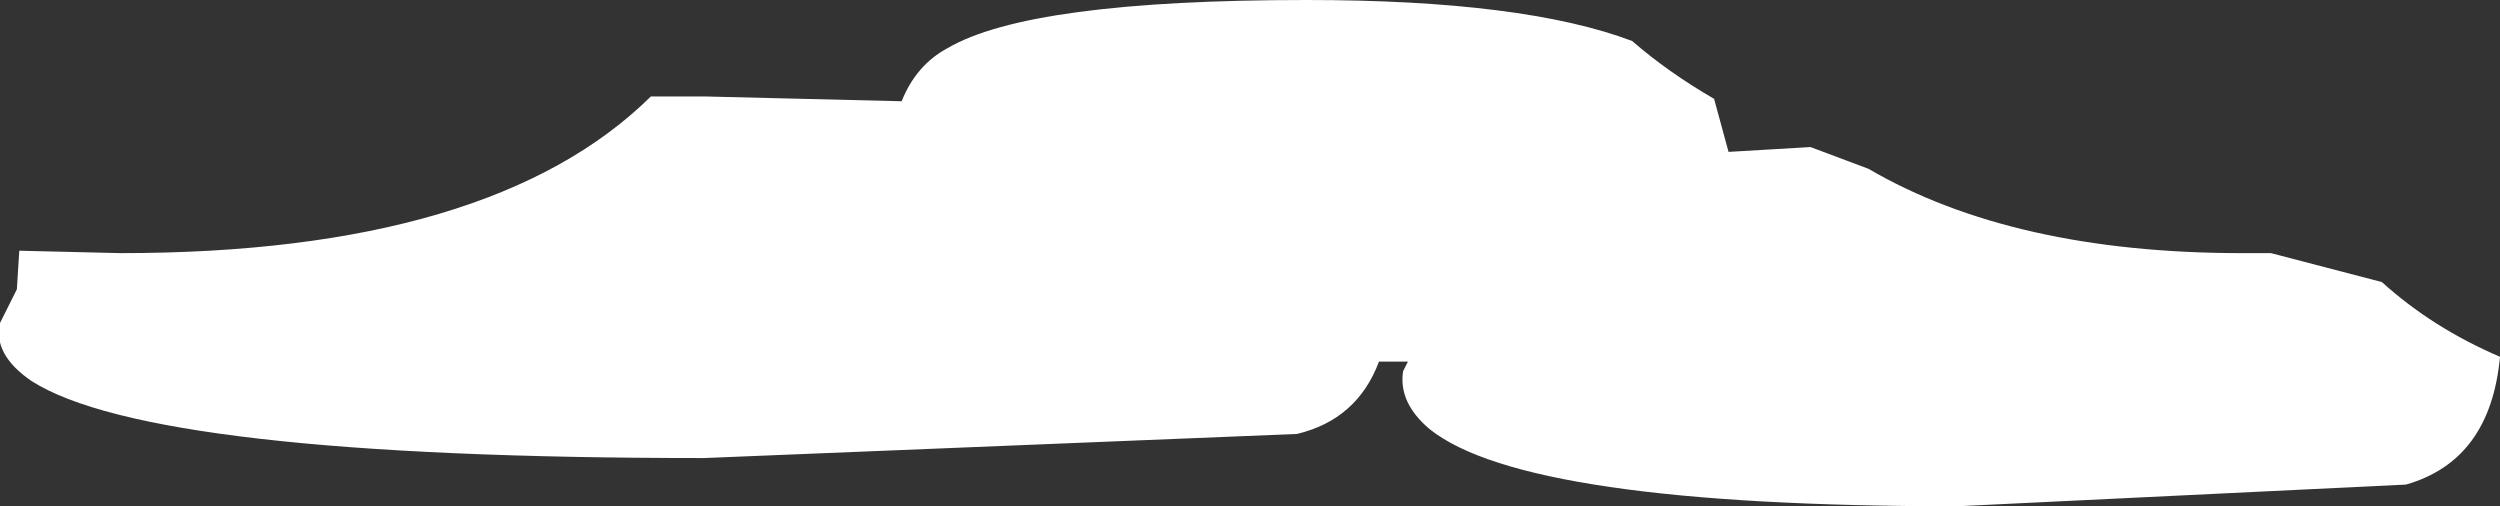 <?xml version="1.0" encoding="UTF-8" standalone="no"?>
<svg xmlns:ffdec="https://www.free-decompiler.com/flash" xmlns:xlink="http://www.w3.org/1999/xlink" ffdec:objectType="shape" height="10.5px" width="51.85px" xmlns="http://www.w3.org/2000/svg">
  <rect width="100%" height="100%" fill="#333333" stroke="none"/>
  <g transform="matrix(1.0, 0.0, 0.0, 1.0, 26.0, 5.25)">
    <path d="M7.85 -4.4 Q8.6 -3.75 9.55 -3.2 L9.85 -2.1 11.55 -2.2 12.75 -1.75 Q15.75 0.0 20.5 0.0 L21.1 0.0 23.4 0.6 Q24.45 1.55 25.85 2.15 25.65 4.3 23.9 4.8 L14.6 5.25 Q5.65 5.25 3.65 3.65 3.0 3.1 3.1 2.45 L3.2 2.25 2.6 2.25 Q2.15 3.45 0.9 3.75 L-11.4 4.25 Q-22.85 4.25 -25.35 2.65 -26.15 2.1 -26.0 1.45 L-25.65 0.75 -25.6 -0.05 -23.5 0.0 Q-15.8 0.0 -12.5 -3.25 L-11.4 -3.25 -7.3 -3.15 Q-7.0 -3.9 -6.35 -4.25 -4.65 -5.25 1.1 -5.25 5.6 -5.25 7.85 -4.4" fill="#ffffff" fill-rule="evenodd" stroke="none"/>
  </g>
</svg>

